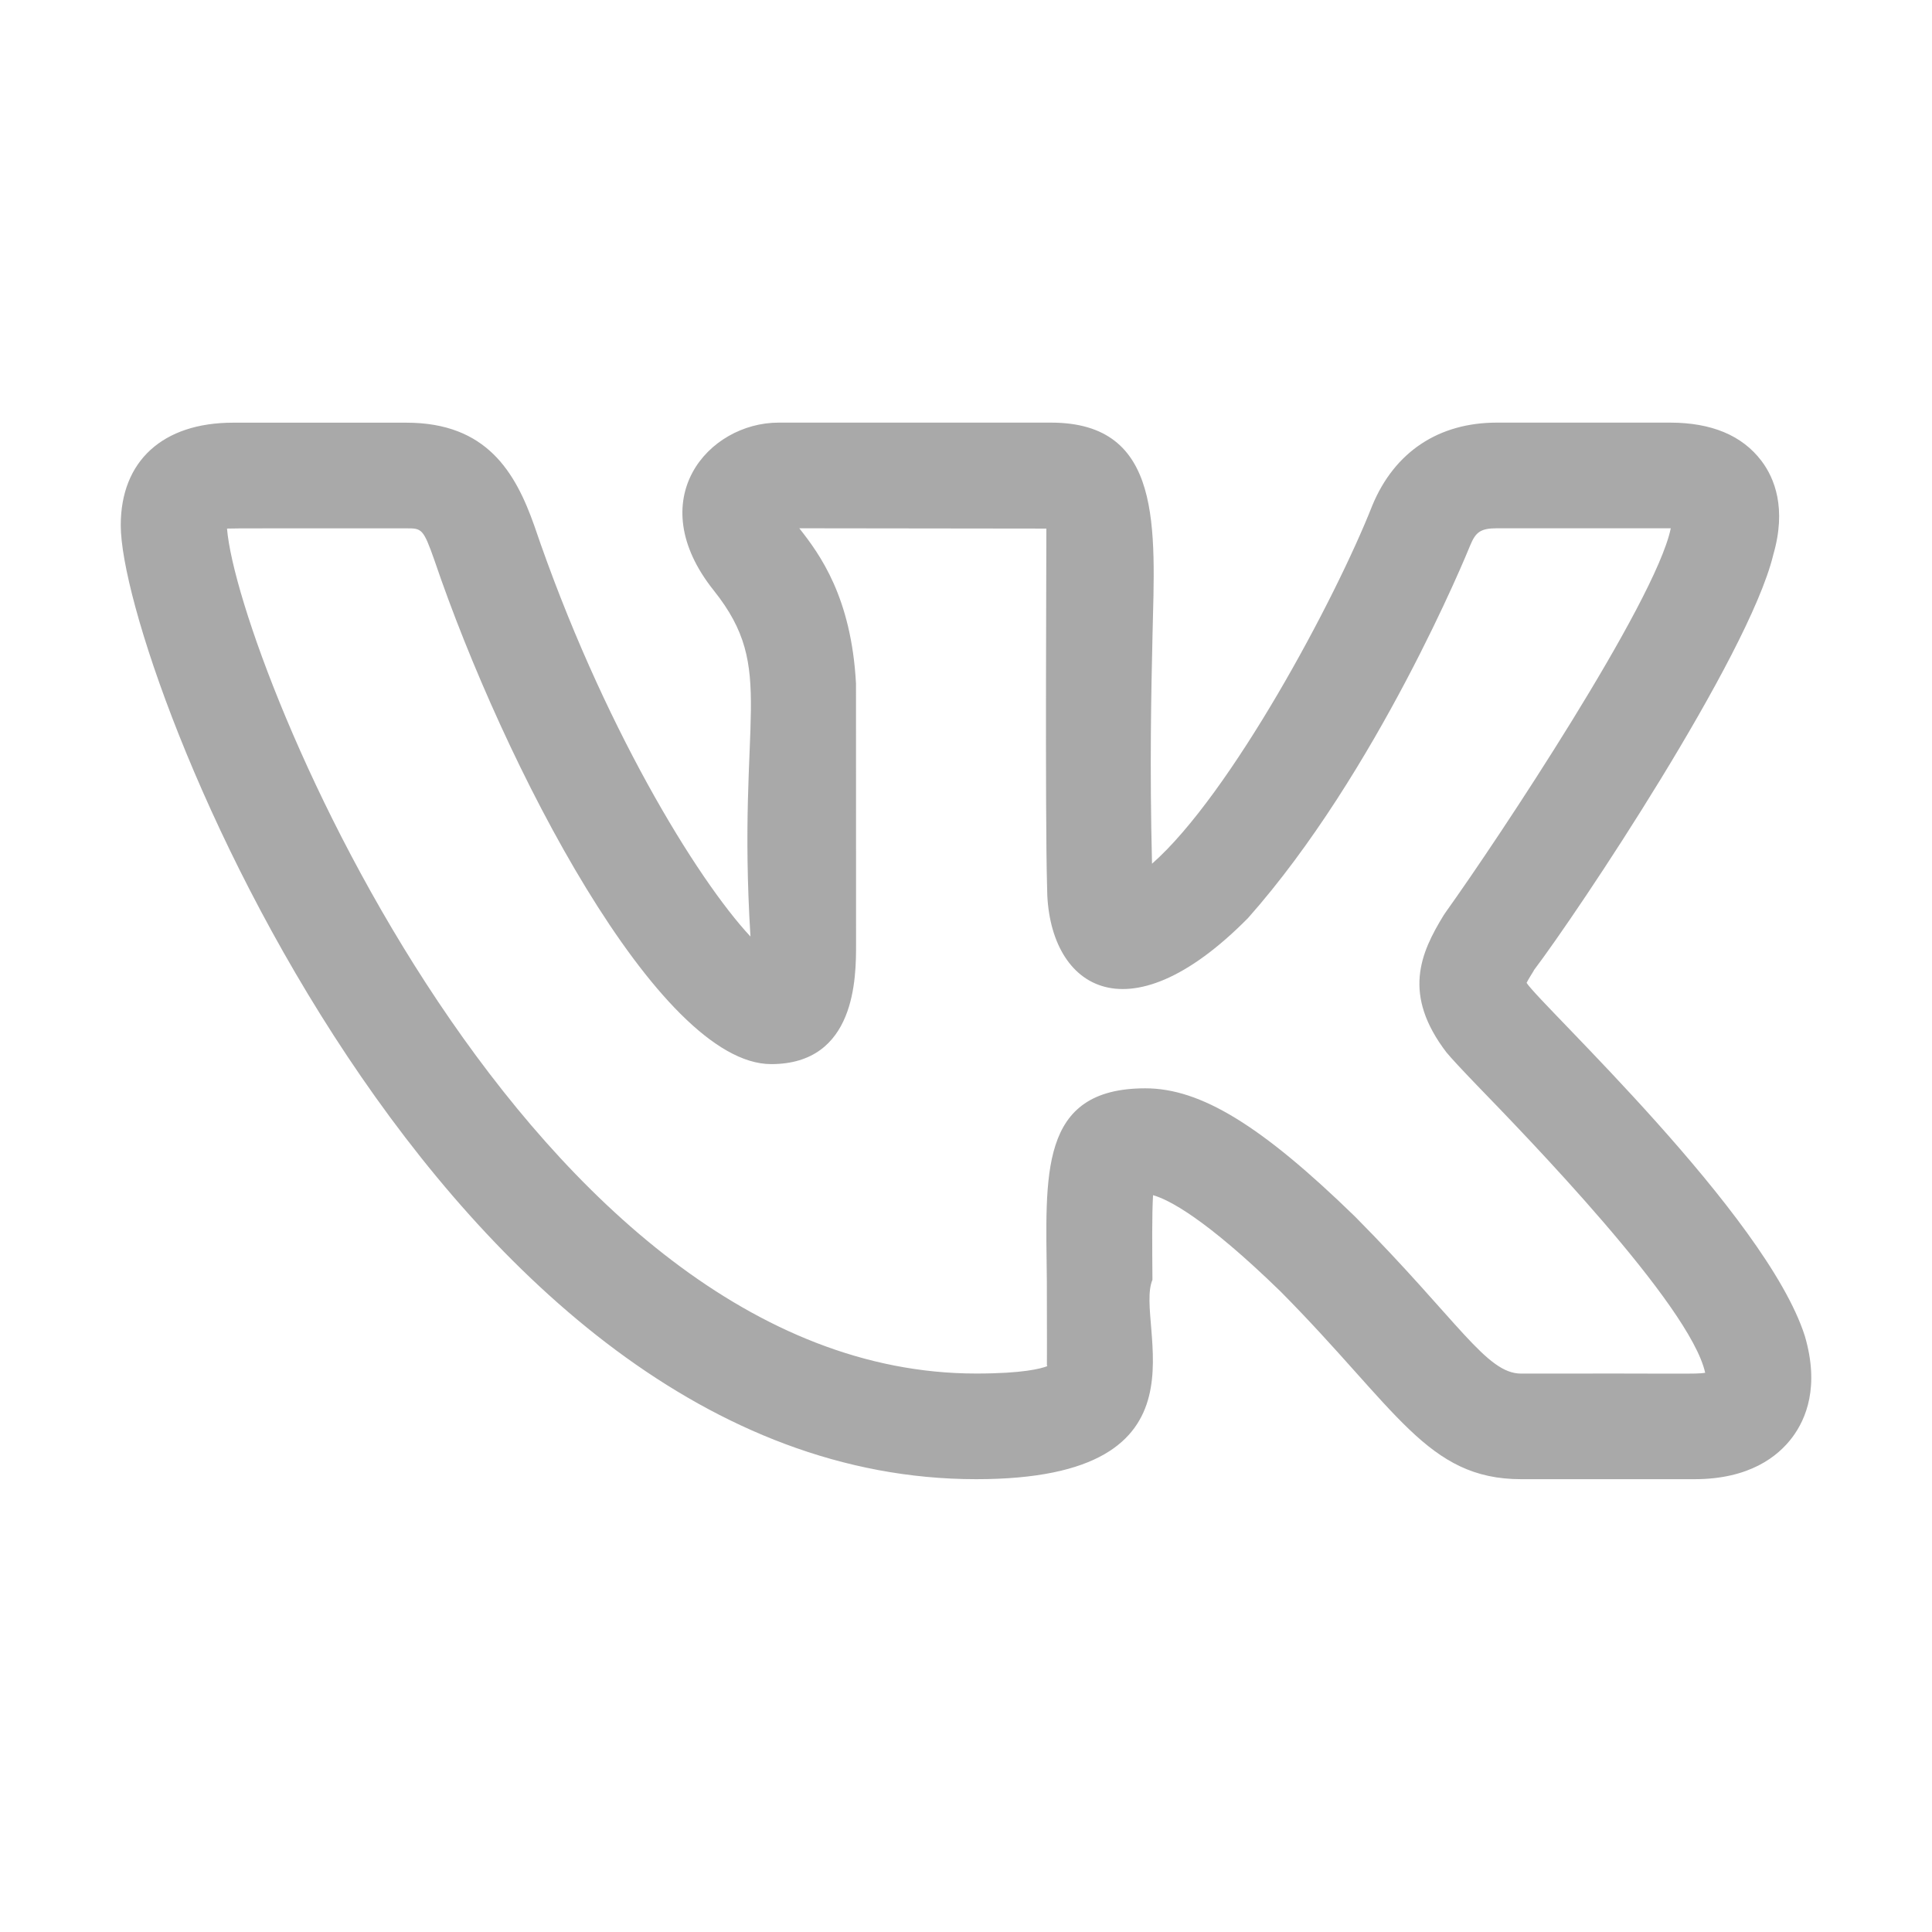 <svg width="32" height="32" viewBox="0 0 32 32" fill="none" xmlns="http://www.w3.org/2000/svg">
<path d="M16.169 24.5C20.22 24.5 18.776 21.936 19.088 21.198C19.084 20.648 19.079 20.118 19.098 19.796C19.354 19.868 19.96 20.175 21.21 21.391C23.141 23.339 23.635 24.5 25.195 24.5H28.066C28.976 24.5 29.449 24.123 29.686 23.807C29.915 23.501 30.139 22.965 29.894 22.129C29.253 20.118 25.518 16.645 25.285 16.279C25.32 16.211 25.377 16.121 25.406 16.074H25.403C26.141 15.1 28.955 10.884 29.369 9.197C29.37 9.194 29.371 9.191 29.371 9.188C29.595 8.418 29.39 7.918 29.177 7.636C28.858 7.213 28.349 7 27.662 7H24.791C23.829 7 23.1 7.484 22.732 8.367C22.114 9.937 20.381 13.164 19.081 14.306C19.041 12.688 19.068 11.452 19.089 10.534C19.131 8.743 19.267 7 17.408 7H12.896C11.731 7 10.617 8.272 11.823 9.781C12.878 11.104 12.203 11.842 12.43 15.512C11.543 14.561 9.966 11.993 8.851 8.711C8.538 7.824 8.064 7.001 6.731 7.001H3.86C2.695 7.001 2 7.636 2 8.699C2 11.086 7.284 24.5 16.169 24.5ZM6.731 8.751C6.984 8.751 7.01 8.751 7.197 9.284C8.34 12.648 10.902 17.625 12.773 17.625C14.179 17.625 14.179 16.184 14.179 15.642L14.178 11.322C14.101 9.893 13.58 9.182 13.239 8.75L17.331 8.755C17.334 8.774 17.308 13.532 17.343 14.685C17.343 16.322 18.642 17.26 20.671 15.206C22.812 12.79 24.293 9.178 24.352 9.031C24.44 8.821 24.515 8.75 24.791 8.75H27.662H27.674C27.672 8.754 27.672 8.757 27.671 8.761C27.409 9.986 24.818 13.889 23.951 15.101C23.937 15.12 23.924 15.14 23.911 15.16C23.53 15.783 23.219 16.471 23.964 17.439H23.965C24.032 17.521 24.209 17.712 24.465 17.978C25.263 18.802 28 21.618 28.243 22.738C28.082 22.764 27.907 22.745 25.195 22.751C24.617 22.751 24.166 21.888 22.442 20.149C20.893 18.642 19.887 18.026 18.971 18.026C17.194 18.026 17.323 19.469 17.339 21.215C17.345 23.107 17.334 22.509 17.346 22.628C17.242 22.668 16.945 22.75 16.169 22.75C8.767 22.75 3.946 11.001 3.76 8.755C3.825 8.749 4.708 8.752 6.731 8.751Z" fill="#A9A9A9"/>
</svg>

